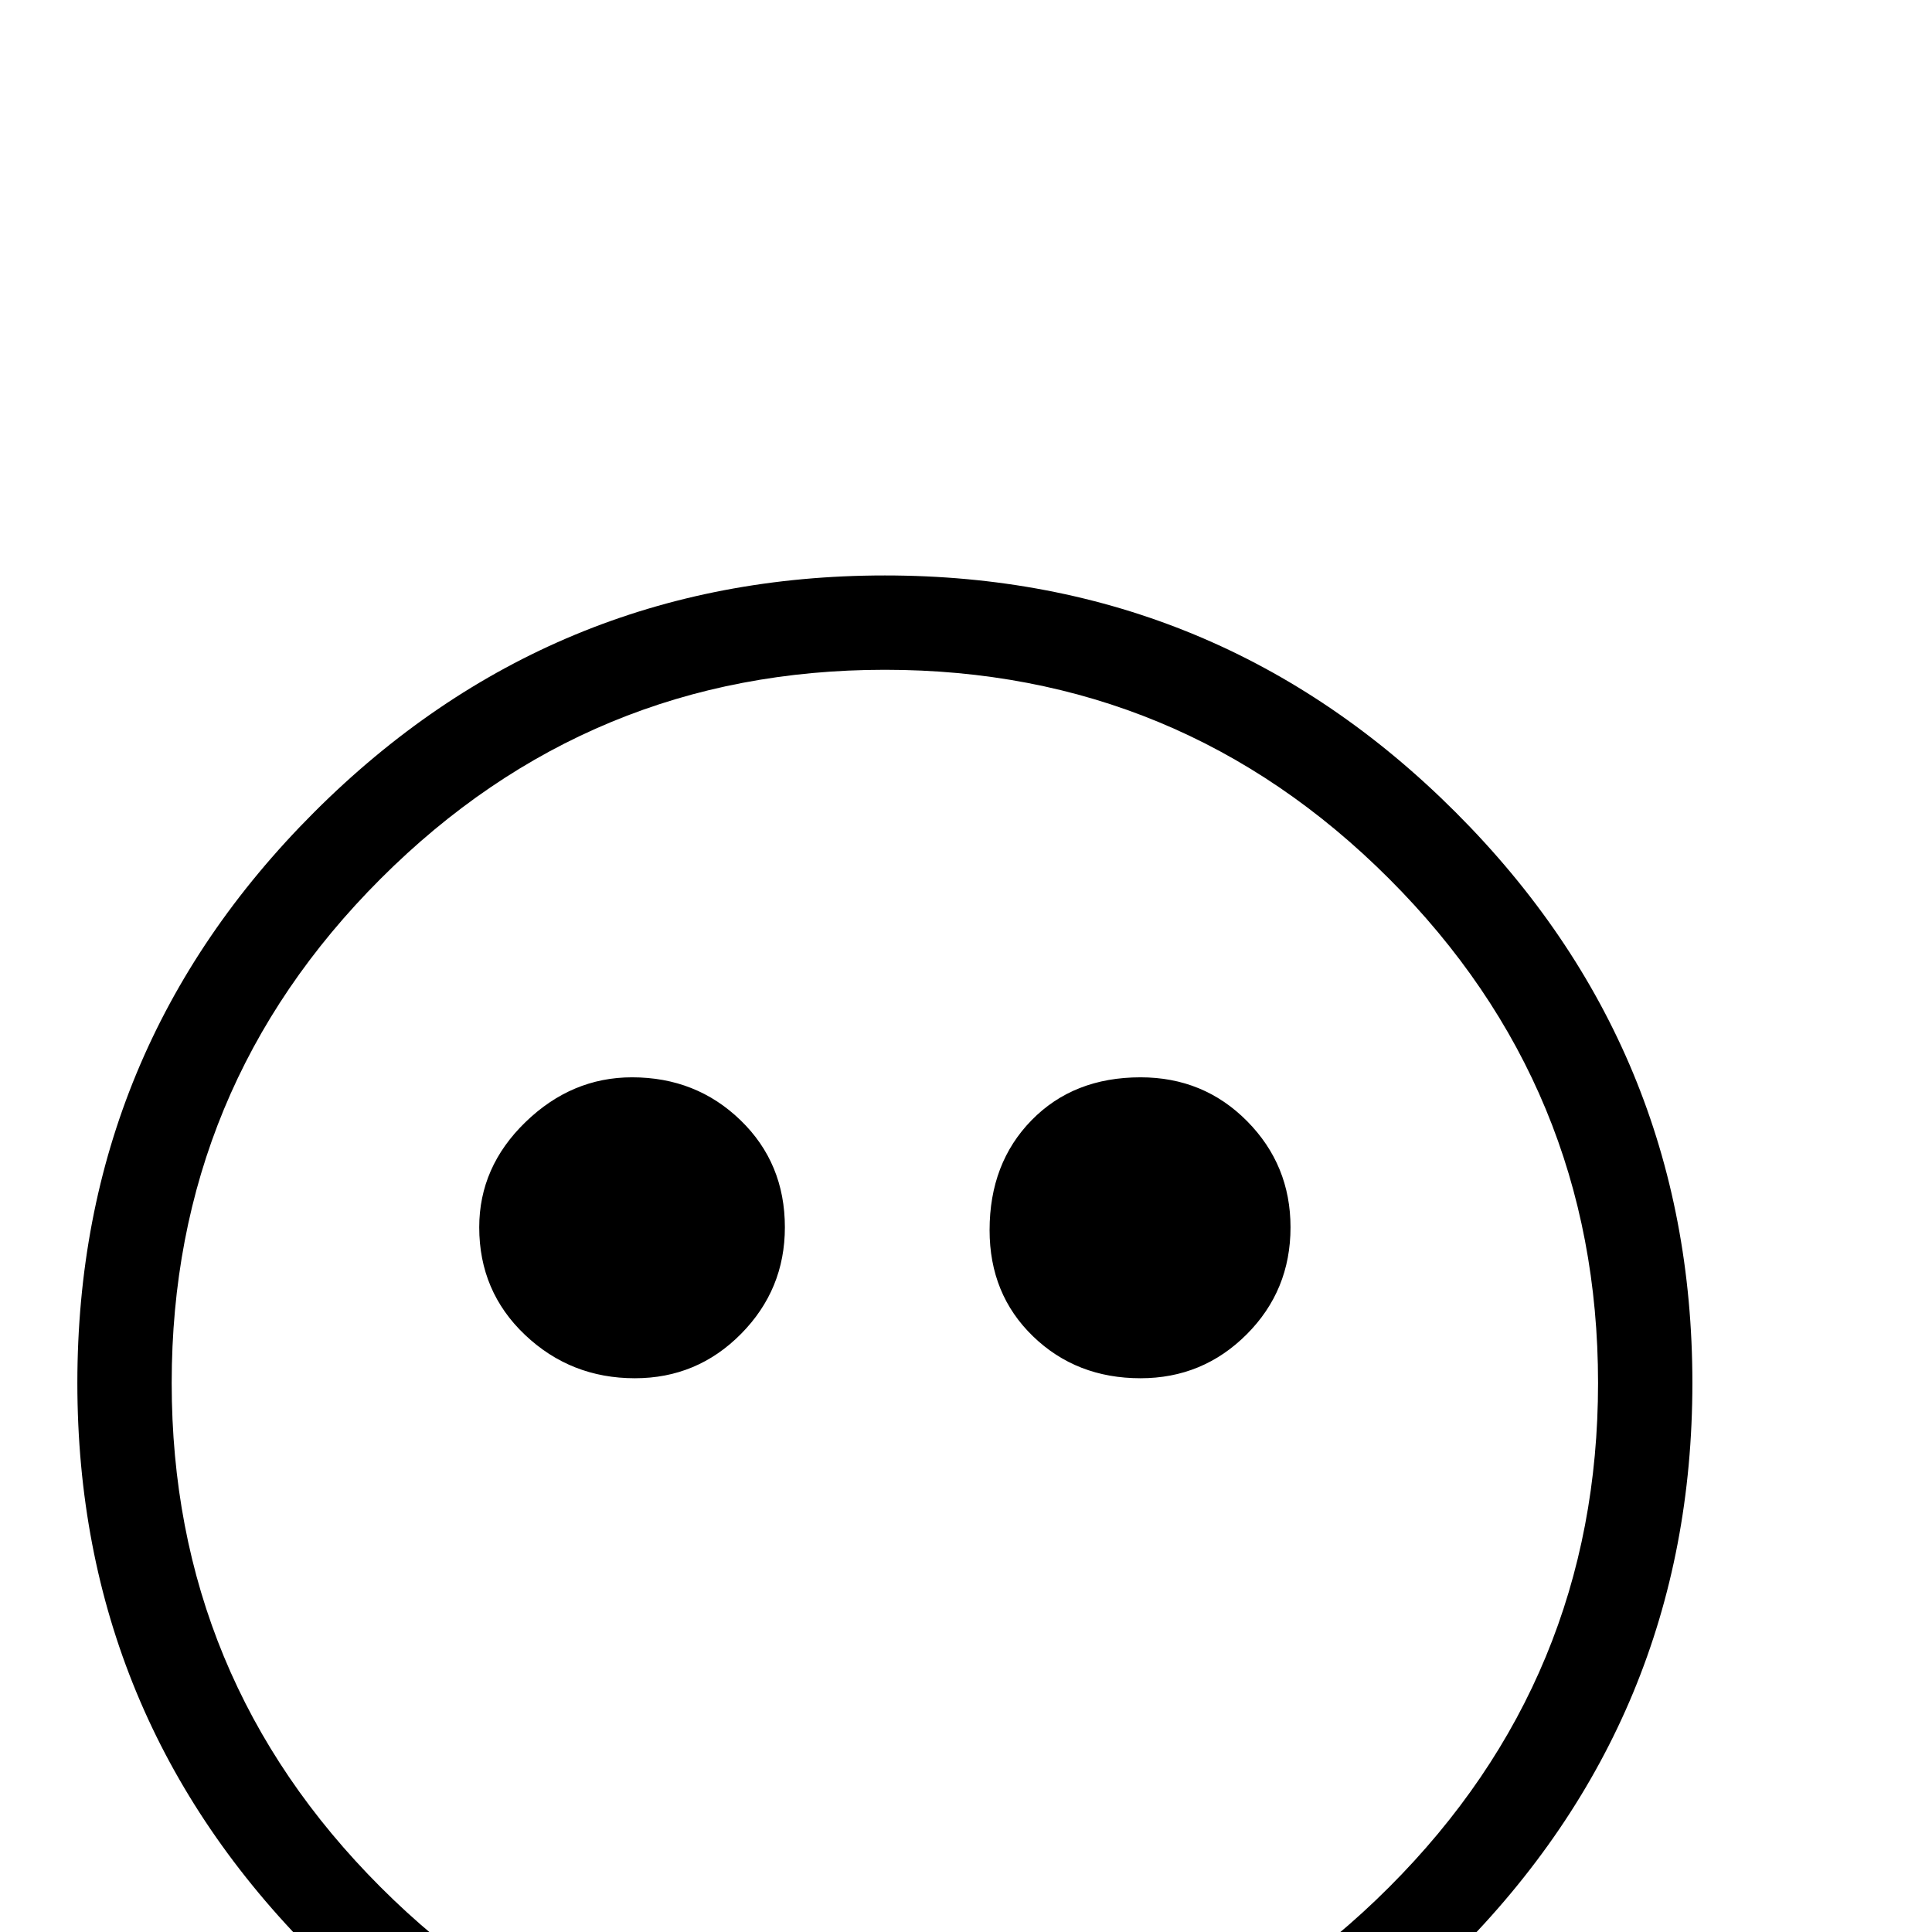 <?xml version="1.0" standalone="no"?>
<!DOCTYPE svg PUBLIC "-//W3C//DTD SVG 1.1//EN" "http://www.w3.org/Graphics/SVG/1.1/DTD/svg11.dtd" >
<svg viewBox="0 -442 2048 2048">
  <g transform="matrix(1 0 0 -1 0 1606)">
   <path fill="currentColor"
d="M1794 582q0 -354 -251 -605t-605 -251t-605 251t-251 605t251 605t605 251t605 -251t251 -605zM1694 582q0 313 -221.5 534.5t-534.5 221.5t-534.5 -221.5t-221.5 -534.5t221.5 -534.5t534.5 -221.5t534.5 221.5t221.5 534.5zM1368 747q0 -67 -46.5 -113.5t-112.5 -46.5
q-68 0 -114 44.5t-46 112.5q0 71 44.5 116.5t115.5 45.5q67 0 113 -46.5t46 -112.5zM832 747q0 -66 -46.5 -113t-112.5 -47q-68 0 -116.5 46t-48.5 114q0 64 49 111.5t113 47.5q68 0 115 -45.5t47 -113.5z" />
  </g>

</svg>
